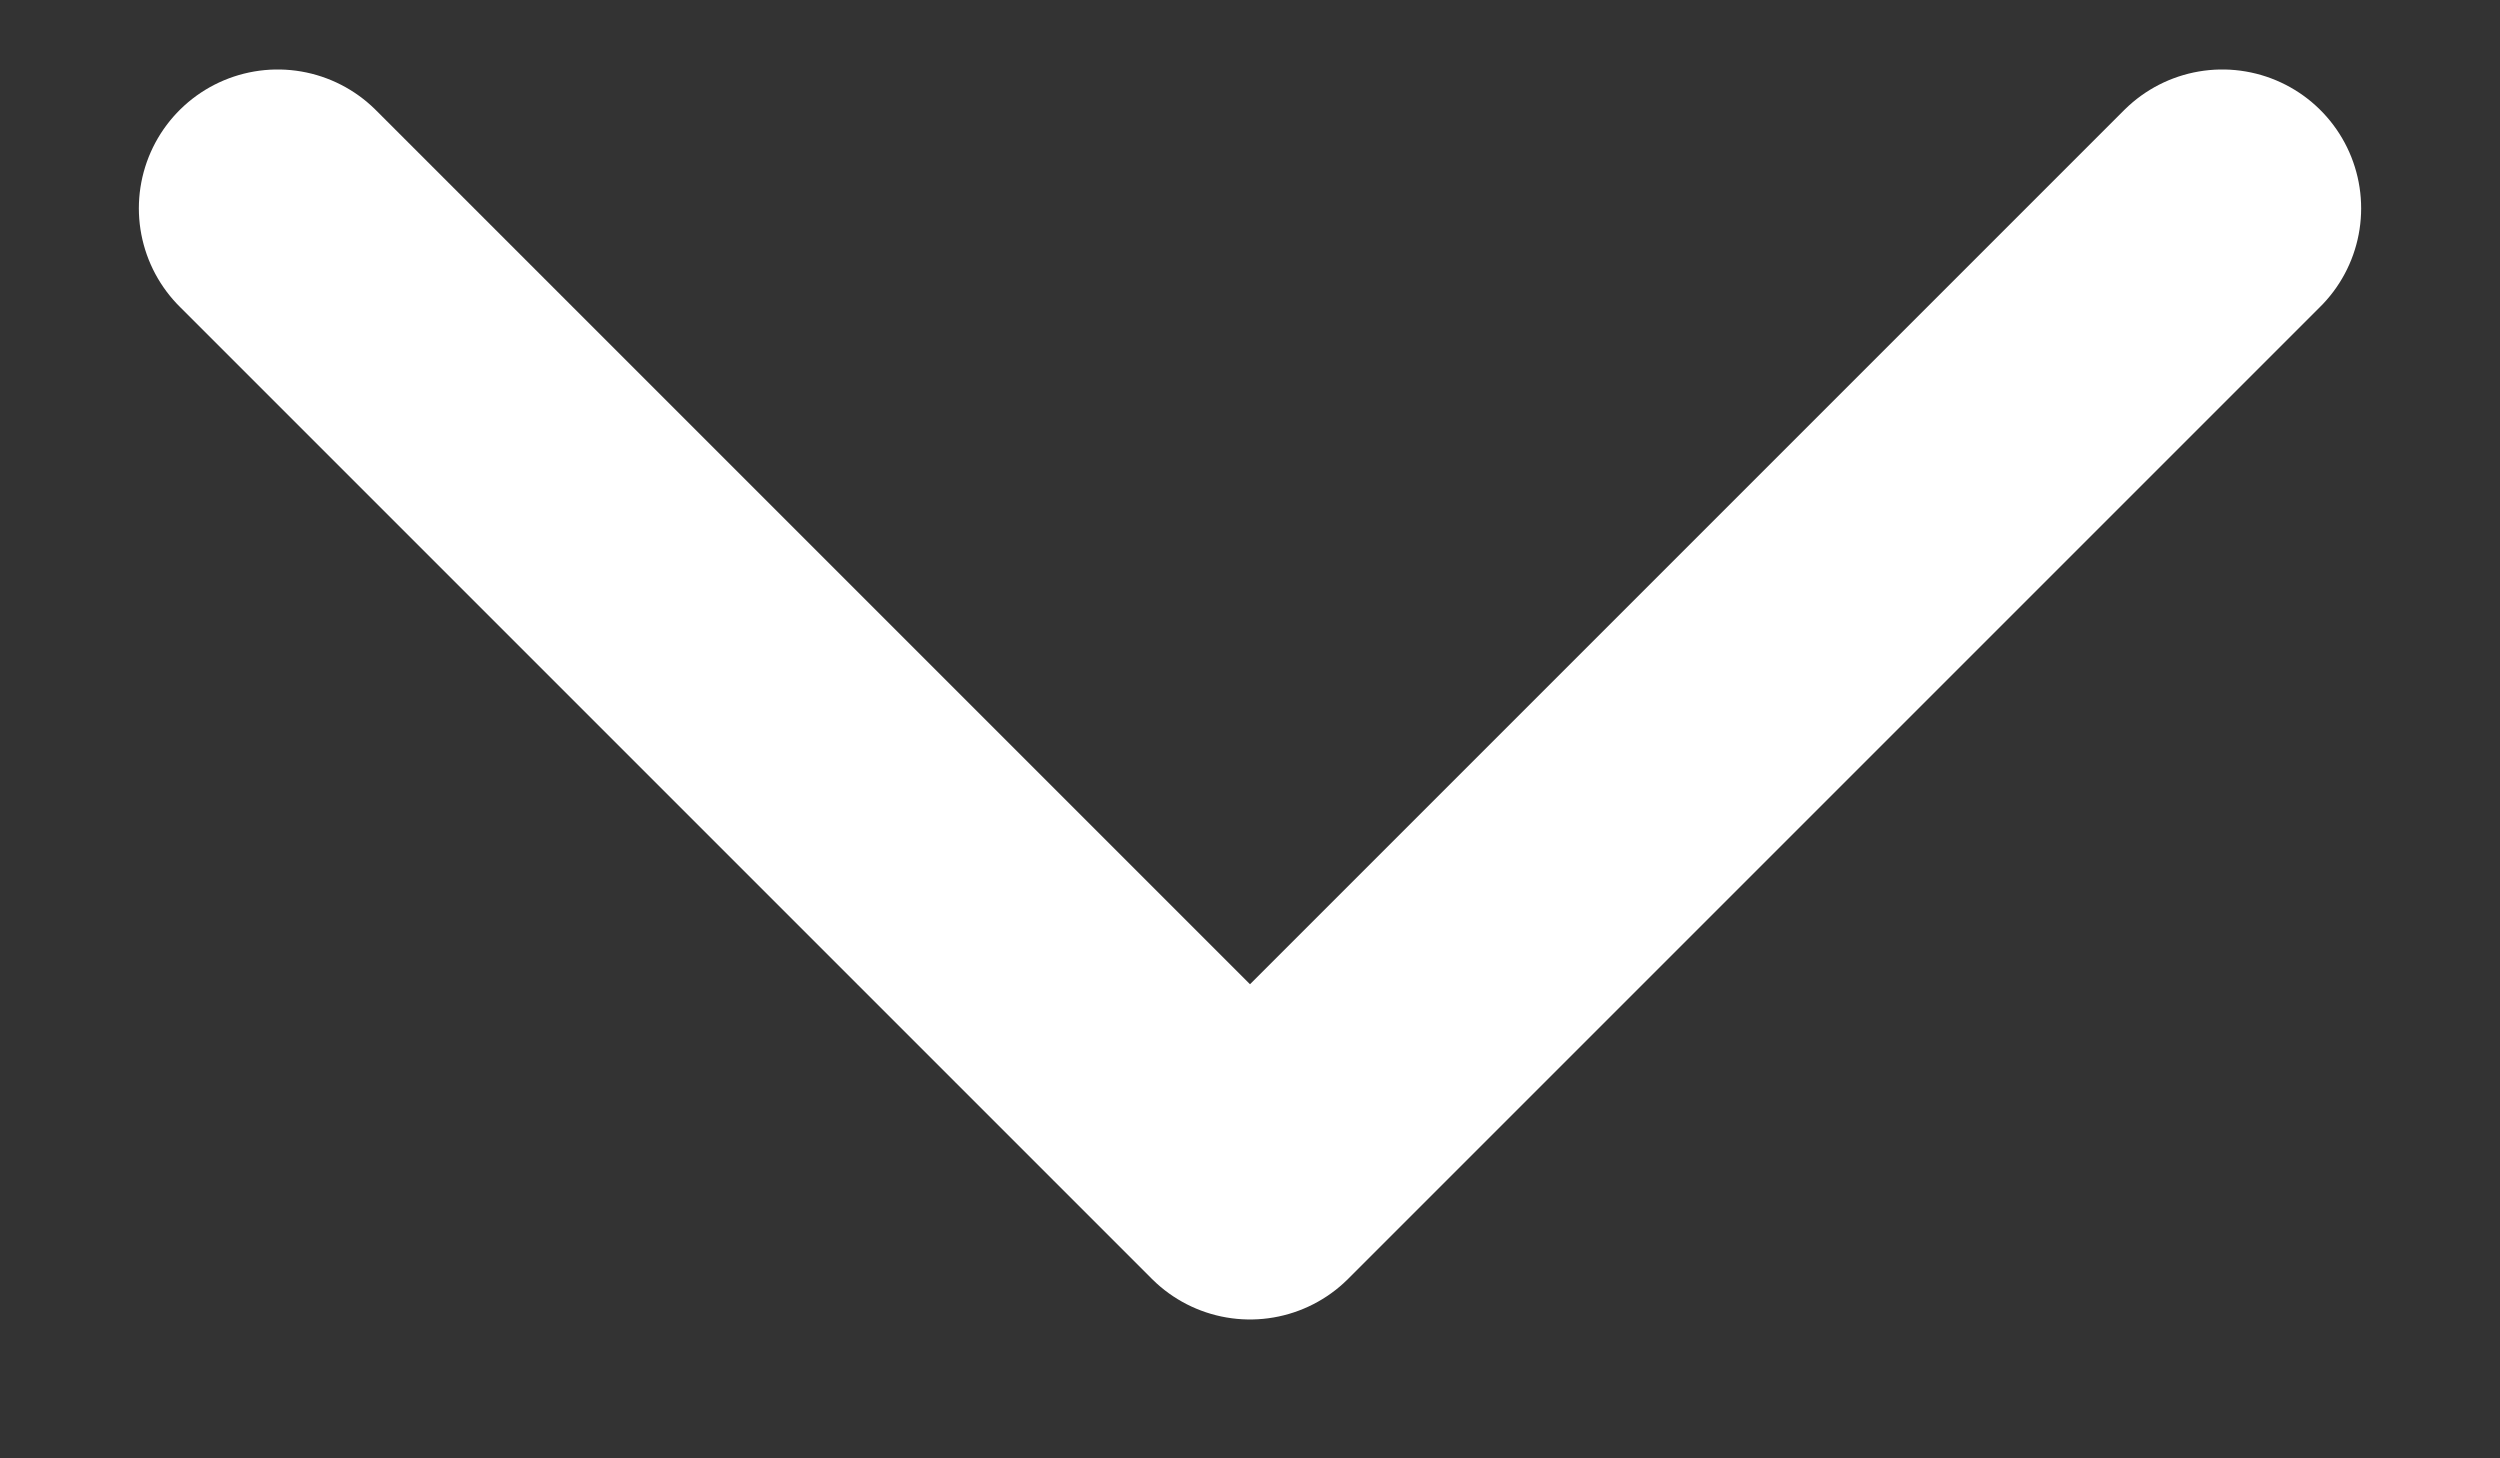 <svg width="12" height="7" viewBox="0 0 12 7" fill="none" xmlns="http://www.w3.org/2000/svg">
<rect x="0" y="0" width="12" height="7" fill="#333333" stroke="none"/>
<path d="M10.667 1L6 5.667L1.333 1" stroke="white" stroke-width="1.333" stroke-linecap="round" stroke-linejoin="round"/>
</svg>
